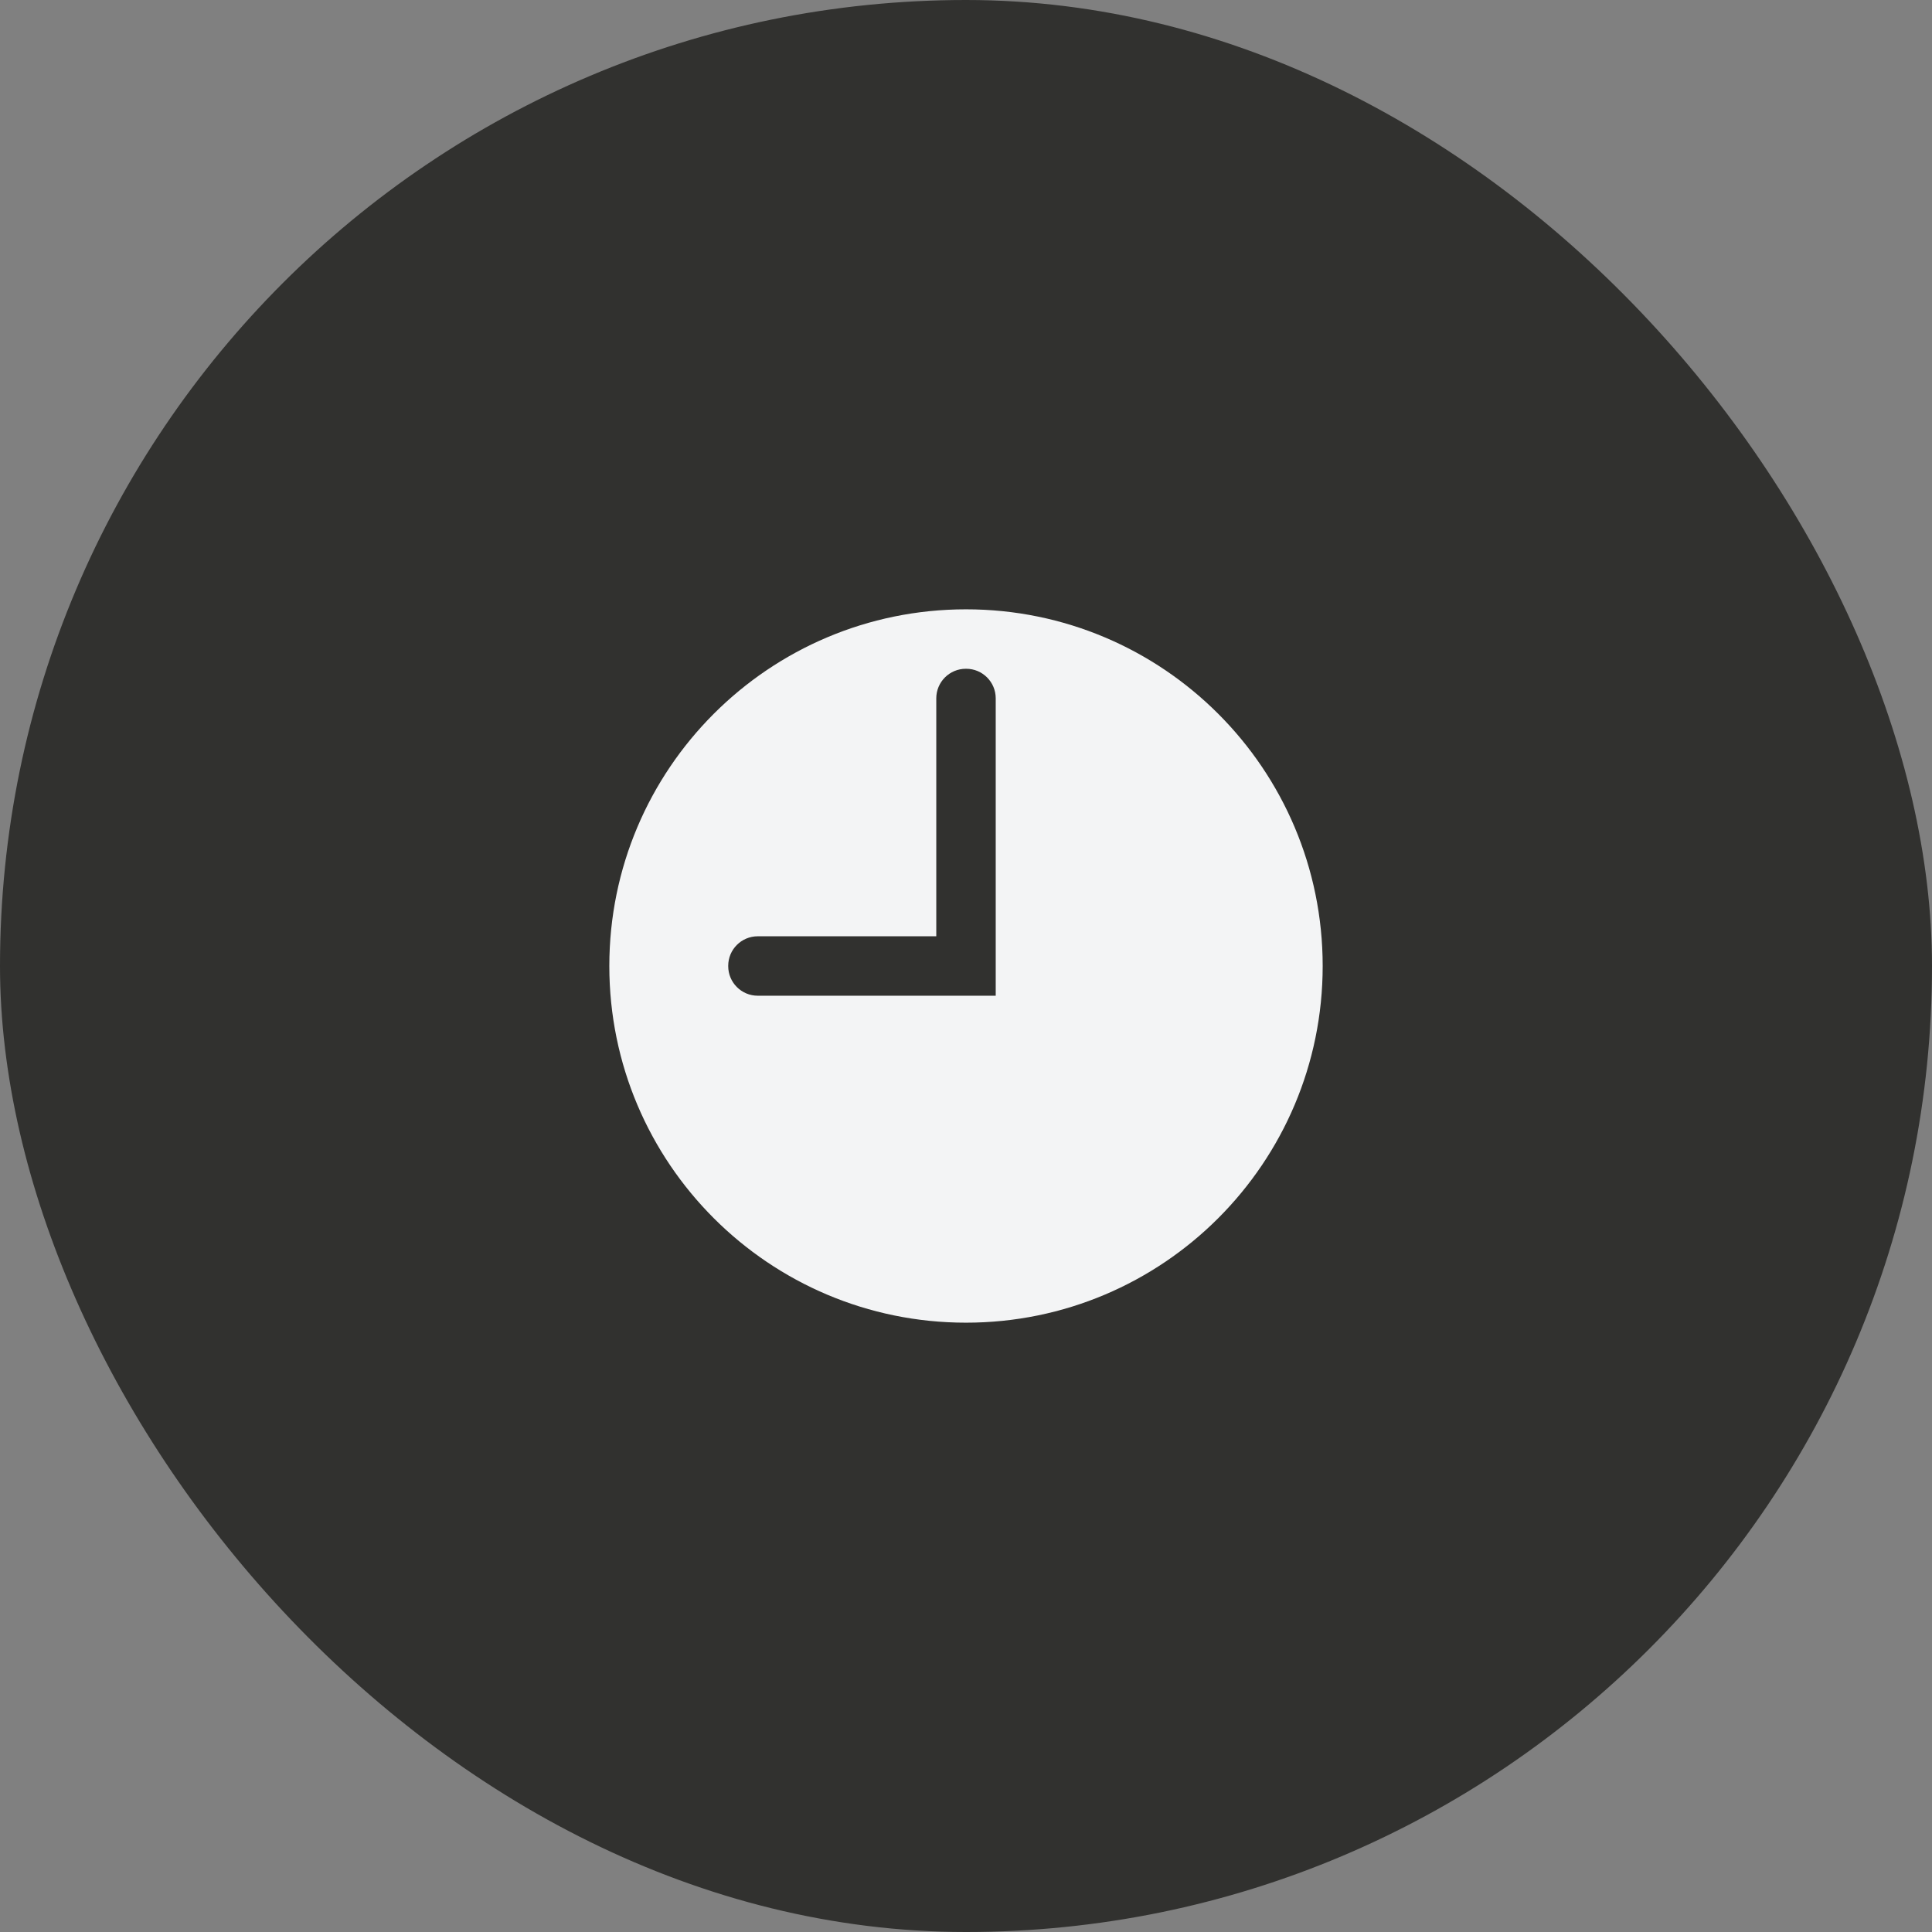 <svg width="52" height="52" viewBox="0 0 52 52" fill="none" xmlns="http://www.w3.org/2000/svg"><rect x="0" y="0" width="52" height="52" fill="#808080" stroke="none"/><rect width="52" height="52" rx="26" fill="rgb(49, 49, 47)"></rect><path d="M26 16.4C20.698 16.4 16.4 20.698 16.4 26C16.4 31.302 20.698 35.6 26 35.6C31.302 35.6 35.6 31.302 35.6 26C35.6 20.698 31.302 16.4 26 16.4ZM26.8 26.8H20.396C19.956 26.8 19.6 26.444 19.6 26.004V25.995C19.6 25.556 19.956 25.2 20.396 25.2H25.2V18.796C25.2 18.356 25.556 18 25.996 18H26.005C26.444 18 26.8 18.356 26.8 18.796V26.8Z" fill="rgb(243, 244, 245)"></path></svg>
